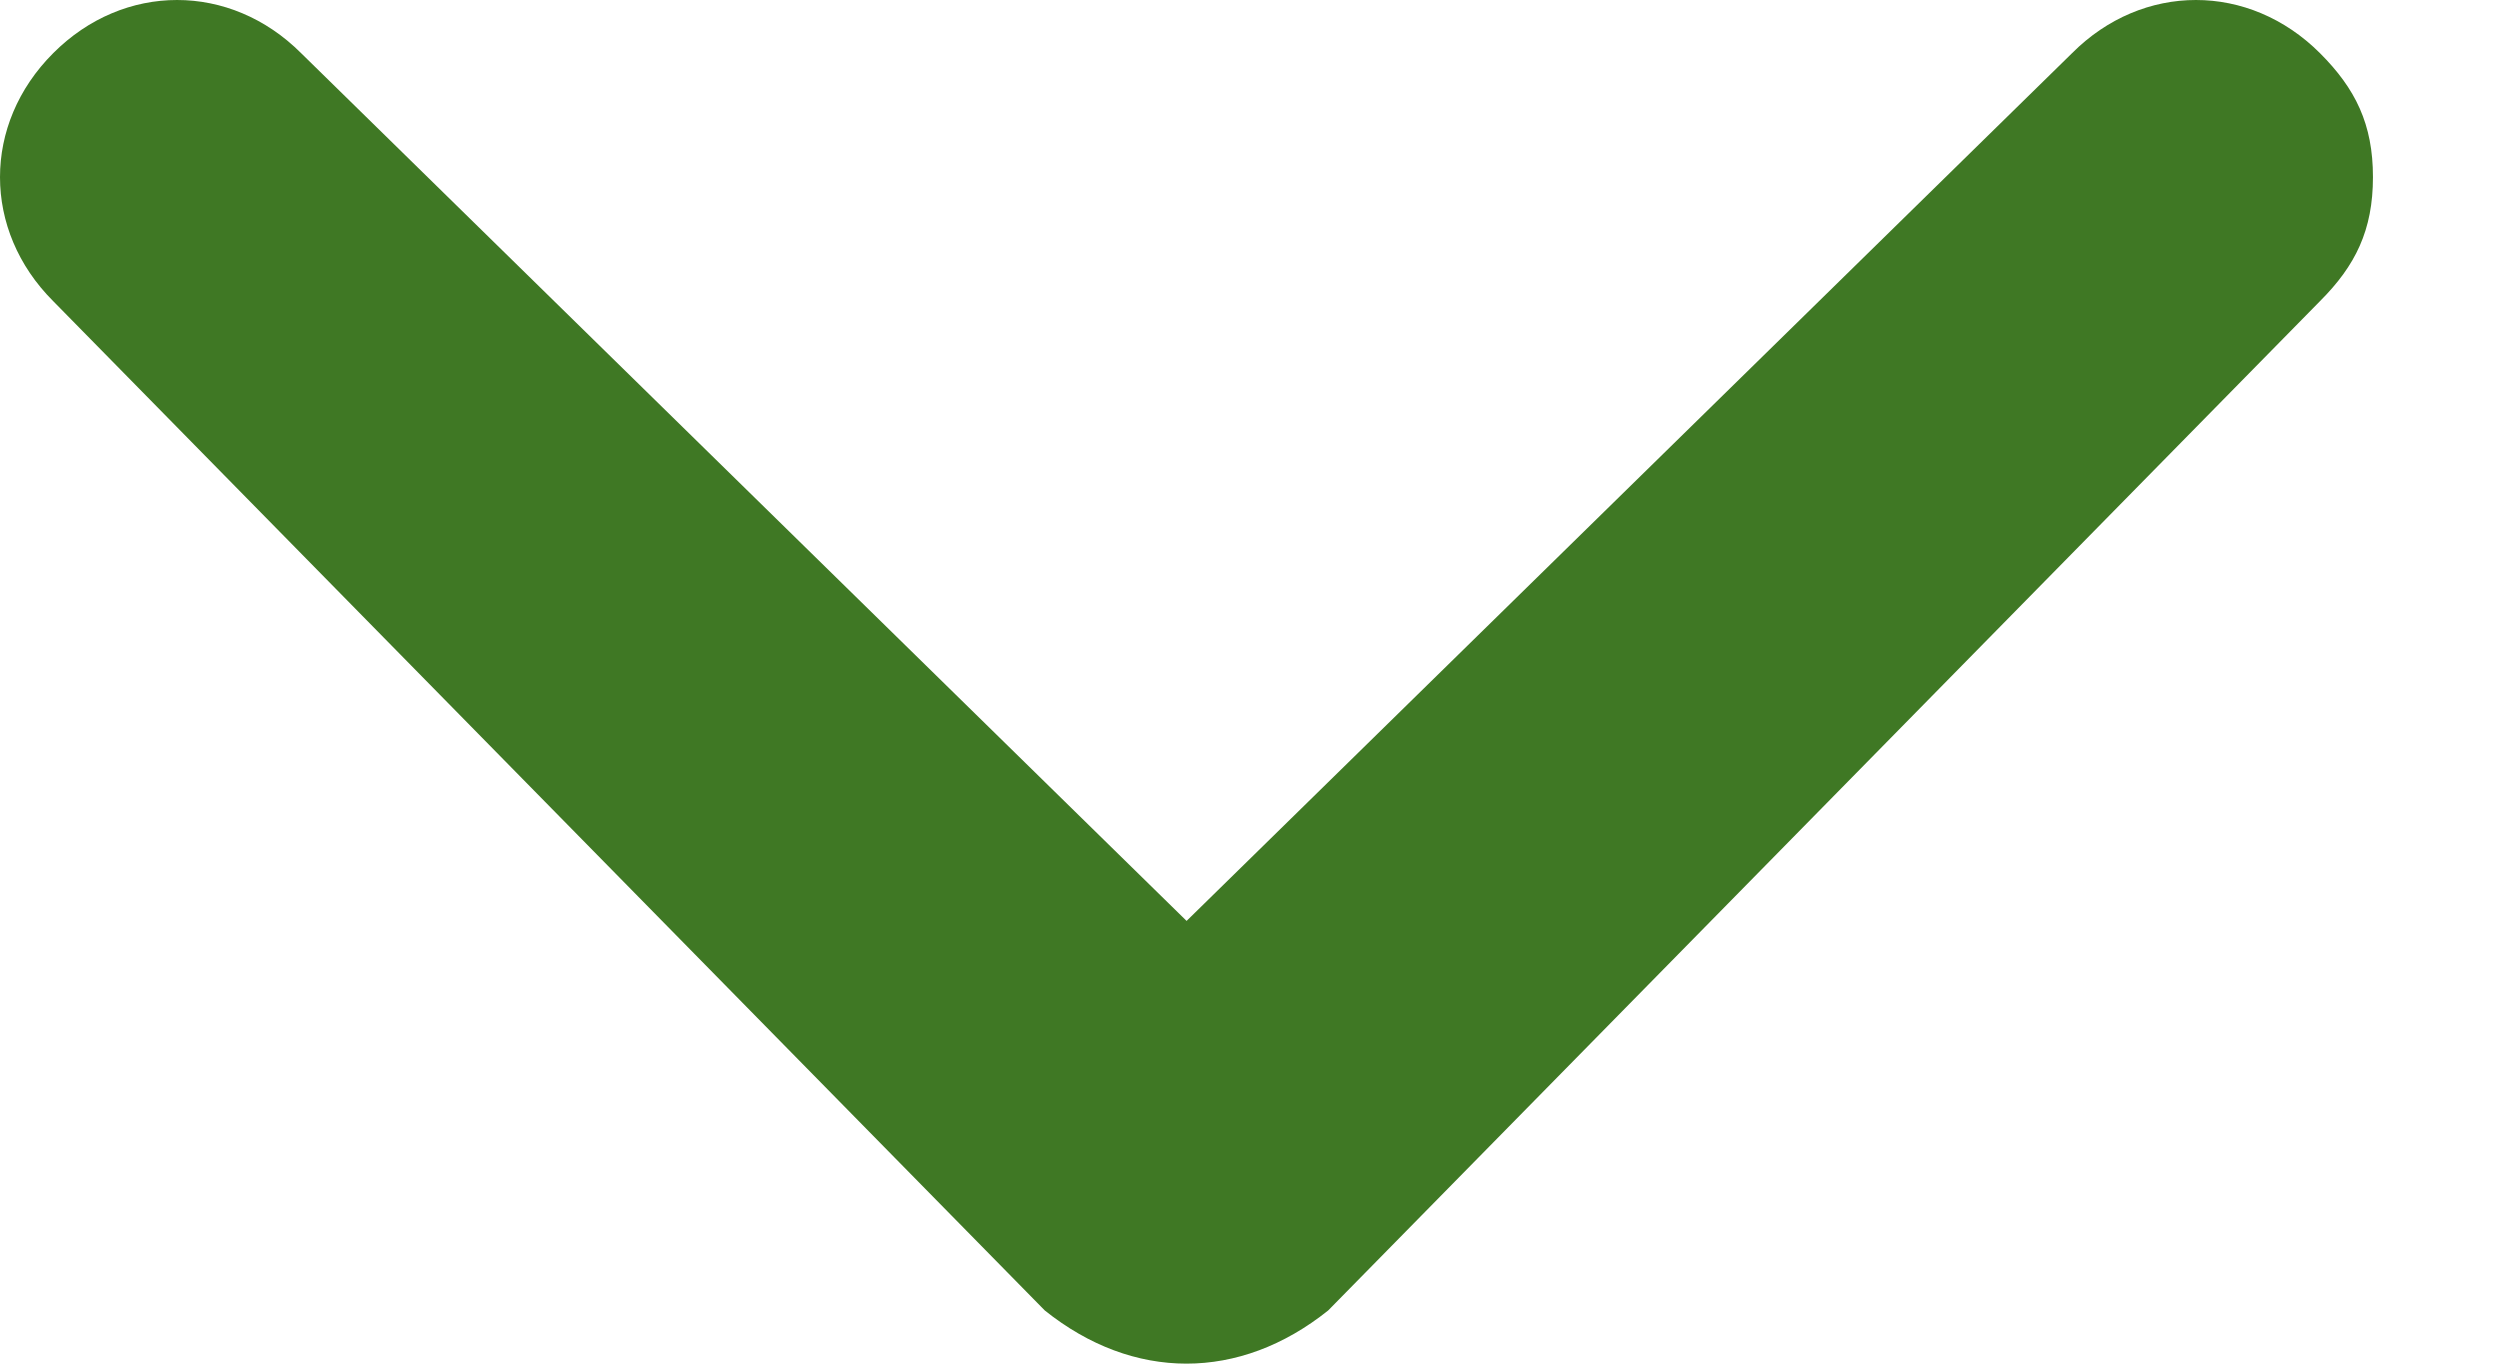 <svg width="11" height="6" viewBox="0 0 11 6" fill="none" xmlns="http://www.w3.org/2000/svg">
<g id="&#240;&#159;&#166;&#134; icon &#34;angle-left-b&#34;">
<path id="Vector" d="M4.597 5.766L0.234 1.325C-0.078 1.013 -0.078 0.546 0.234 0.234C0.545 -0.078 1.013 -0.078 1.325 0.234L5.221 4.052L9.117 0.234C9.428 -0.078 9.896 -0.078 10.208 0.234C10.364 0.39 10.441 0.546 10.441 0.779C10.441 1.013 10.364 1.169 10.208 1.325L5.844 5.766C5.454 6.078 4.987 6.078 4.597 5.766C4.675 5.766 4.675 5.766 4.597 5.766Z" fill="#3F7824"/>
</g>
</svg>
